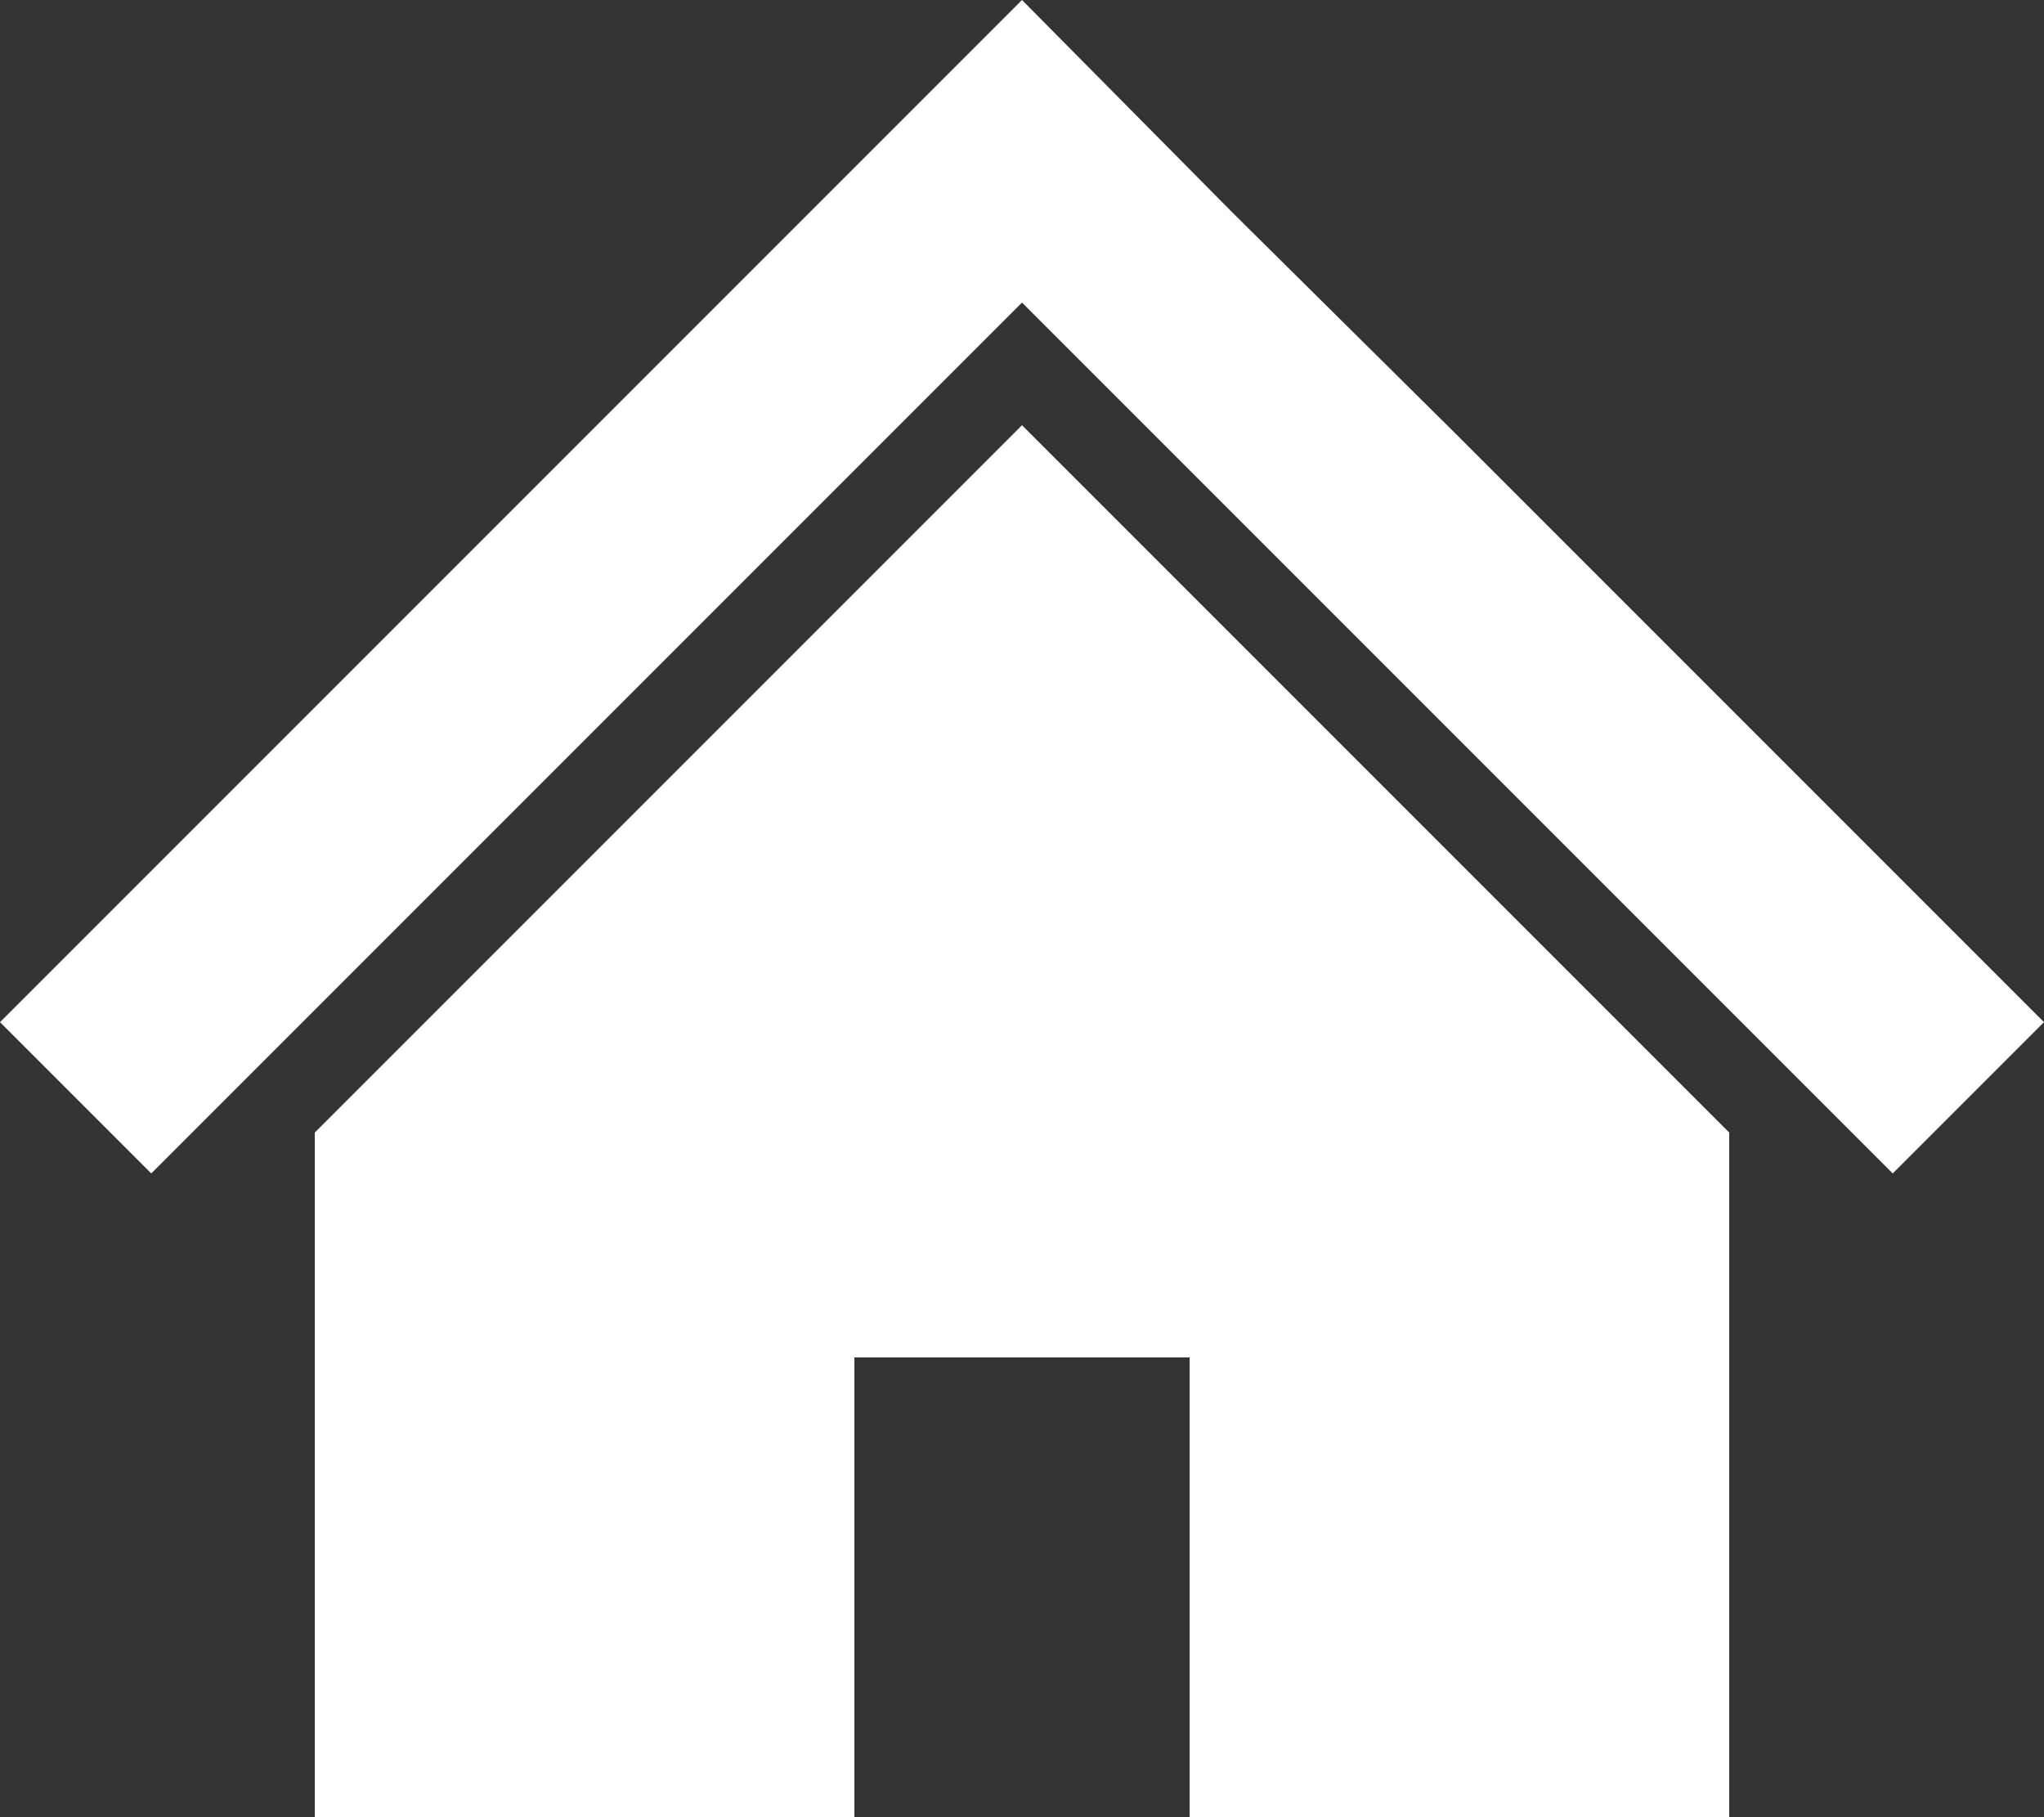 <?xml version="1.0" encoding="utf-8"?>
<!-- Generator: Adobe Illustrator 26.0.1, SVG Export Plug-In . SVG Version: 6.00 Build 0)  -->
<svg version="1.1" id="_x32_" xmlns="http://www.w3.org/2000/svg" xmlns:xlink="http://www.w3.org/1999/xlink" x="0px" y="0px"
	 viewBox="0 0 100 88.9" style="enable-background:new 0 0 100 88.9;" xml:space="preserve">
<rect x="0" y="0" width="100" height="88.9" fill="#333333" stroke="none"/>
<style type="text/css">
	.st0{fill:#FFFFFF;}
</style>
<g>
	<polygon class="st0" points="84.6,34.6 71.1,21.1 60.3,10.4 50,0 0,50 7.4,57.4 50,14.8 92.6,57.4 100,50 	"/>
	<polygon class="st0" points="15.4,55.4 15.4,88.9 41.8,88.9 41.8,66.4 58.2,66.4 58.2,88.9 84.6,88.9 84.6,55.4 50,20.8 	"/>
</g>
</svg>
